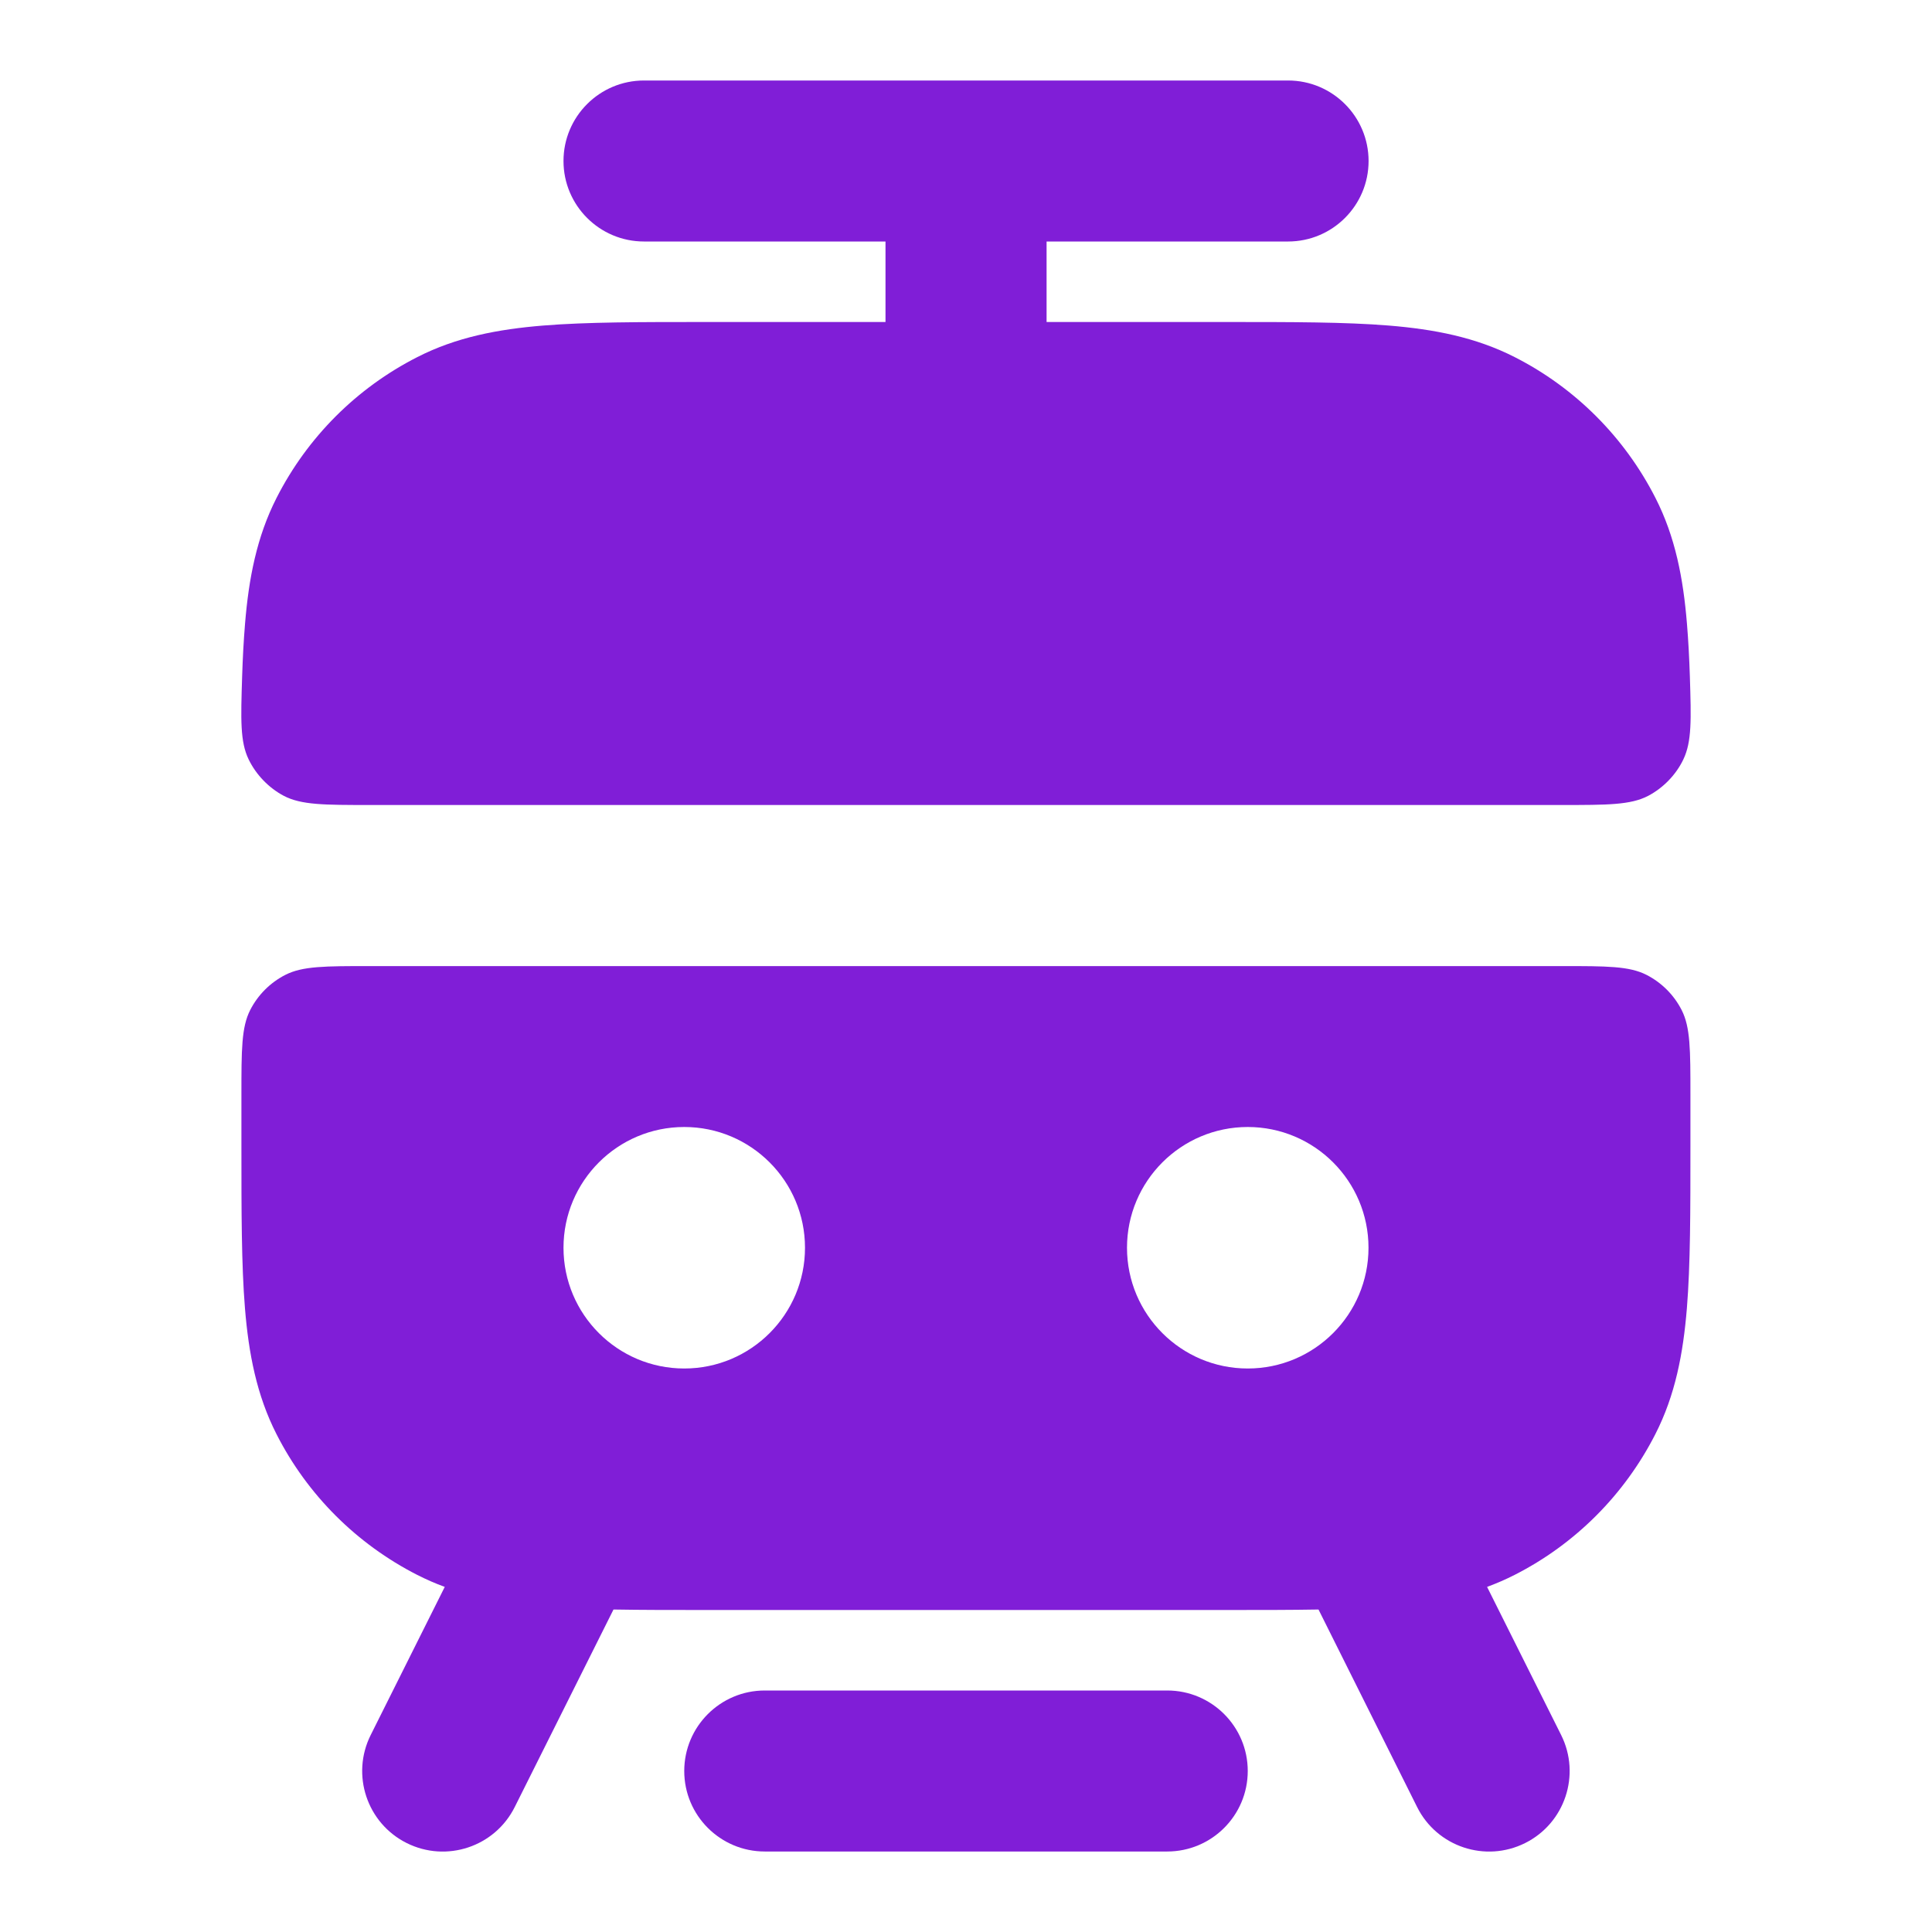 <svg fill="none" height="24" viewBox="0 0 24 24" width="24" xmlns="http://www.w3.org/2000/svg"><g fill="#801ed7"><path d="m8 1c-.552 0-1 .448-1 1s.448 1 1 1h3v1h-2.241c-.805-0-1.469-0-2.011.044-.562.046-1.079.144-1.564.392-.753.383-1.365.995-1.748 1.748-.247.485-.346 1.002-.392 1.564-.018.217-.029.434-.036.652-.017.542-.026.813.081 1.034.092.19.251.355.438.453.217.113.502.113 1.073.113h14.8c.57 0 .855 0 1.073-.113.187-.098.347-.262.438-.453.106-.221.098-.492.081-1.034-.007-.218-.018-.435-.036-.652-.046-.562-.144-1.079-.392-1.564-.384-.753-.995-1.365-1.748-1.748-.485-.247-1.002-.346-1.564-.392-.541-.044-1.206-.044-2.01-.044h-2.241v-1h3c.552 0 1-.448 1-1s-.448-1-1-1z"/><path d="m9.5 21c-.552 0-1 .448-1 1s.448 1 1 1h5c.552 0 1-.448 1-1s-.448-1-1-1z"/><path clip-rule="evenodd" d="m16.379 19.994c-.343.006-.722.006-1.137.006h-6.483c-.416 0-.794 0-1.138-.006l-1.227 2.454c-.247.494-.848.694-1.342.447-.494-.247-.694-.848-.447-1.342l.92-1.84c-.116-.042-.229-.092-.342-.149-.753-.384-1.365-.995-1.748-1.748-.247-.485-.346-1.002-.392-1.564-.044-.541-.044-1.206-.044-2.01v-.641c0-.56 0-.84.109-1.054.096-.188.249-.341.437-.437.214-.109.494-.109 1.054-.109h14.8c.56 0 .84 0 1.054.109.188.096.341.249.437.437.109.214.109.494.109 1.054v.641c0 .805 0 1.469-.044 2.01-.046.562-.144 1.079-.392 1.564-.384.753-.995 1.365-1.748 1.748-.112.057-.226.106-.342.149l.92 1.84c.247.494.047 1.095-.447 1.342-.494.247-1.095.047-1.342-.447zm-7.879-5.994c-.828 0-1.5.672-1.5 1.5s.672 1.5 1.5 1.5c.828 0 1.5-.672 1.5-1.5s-.672-1.5-1.5-1.5zm7 0c-.828 0-1.5.672-1.5 1.5s.672 1.5 1.5 1.5 1.5-.672 1.5-1.5-.672-1.5-1.5-1.5z" fill-rule="evenodd"/></g></svg>